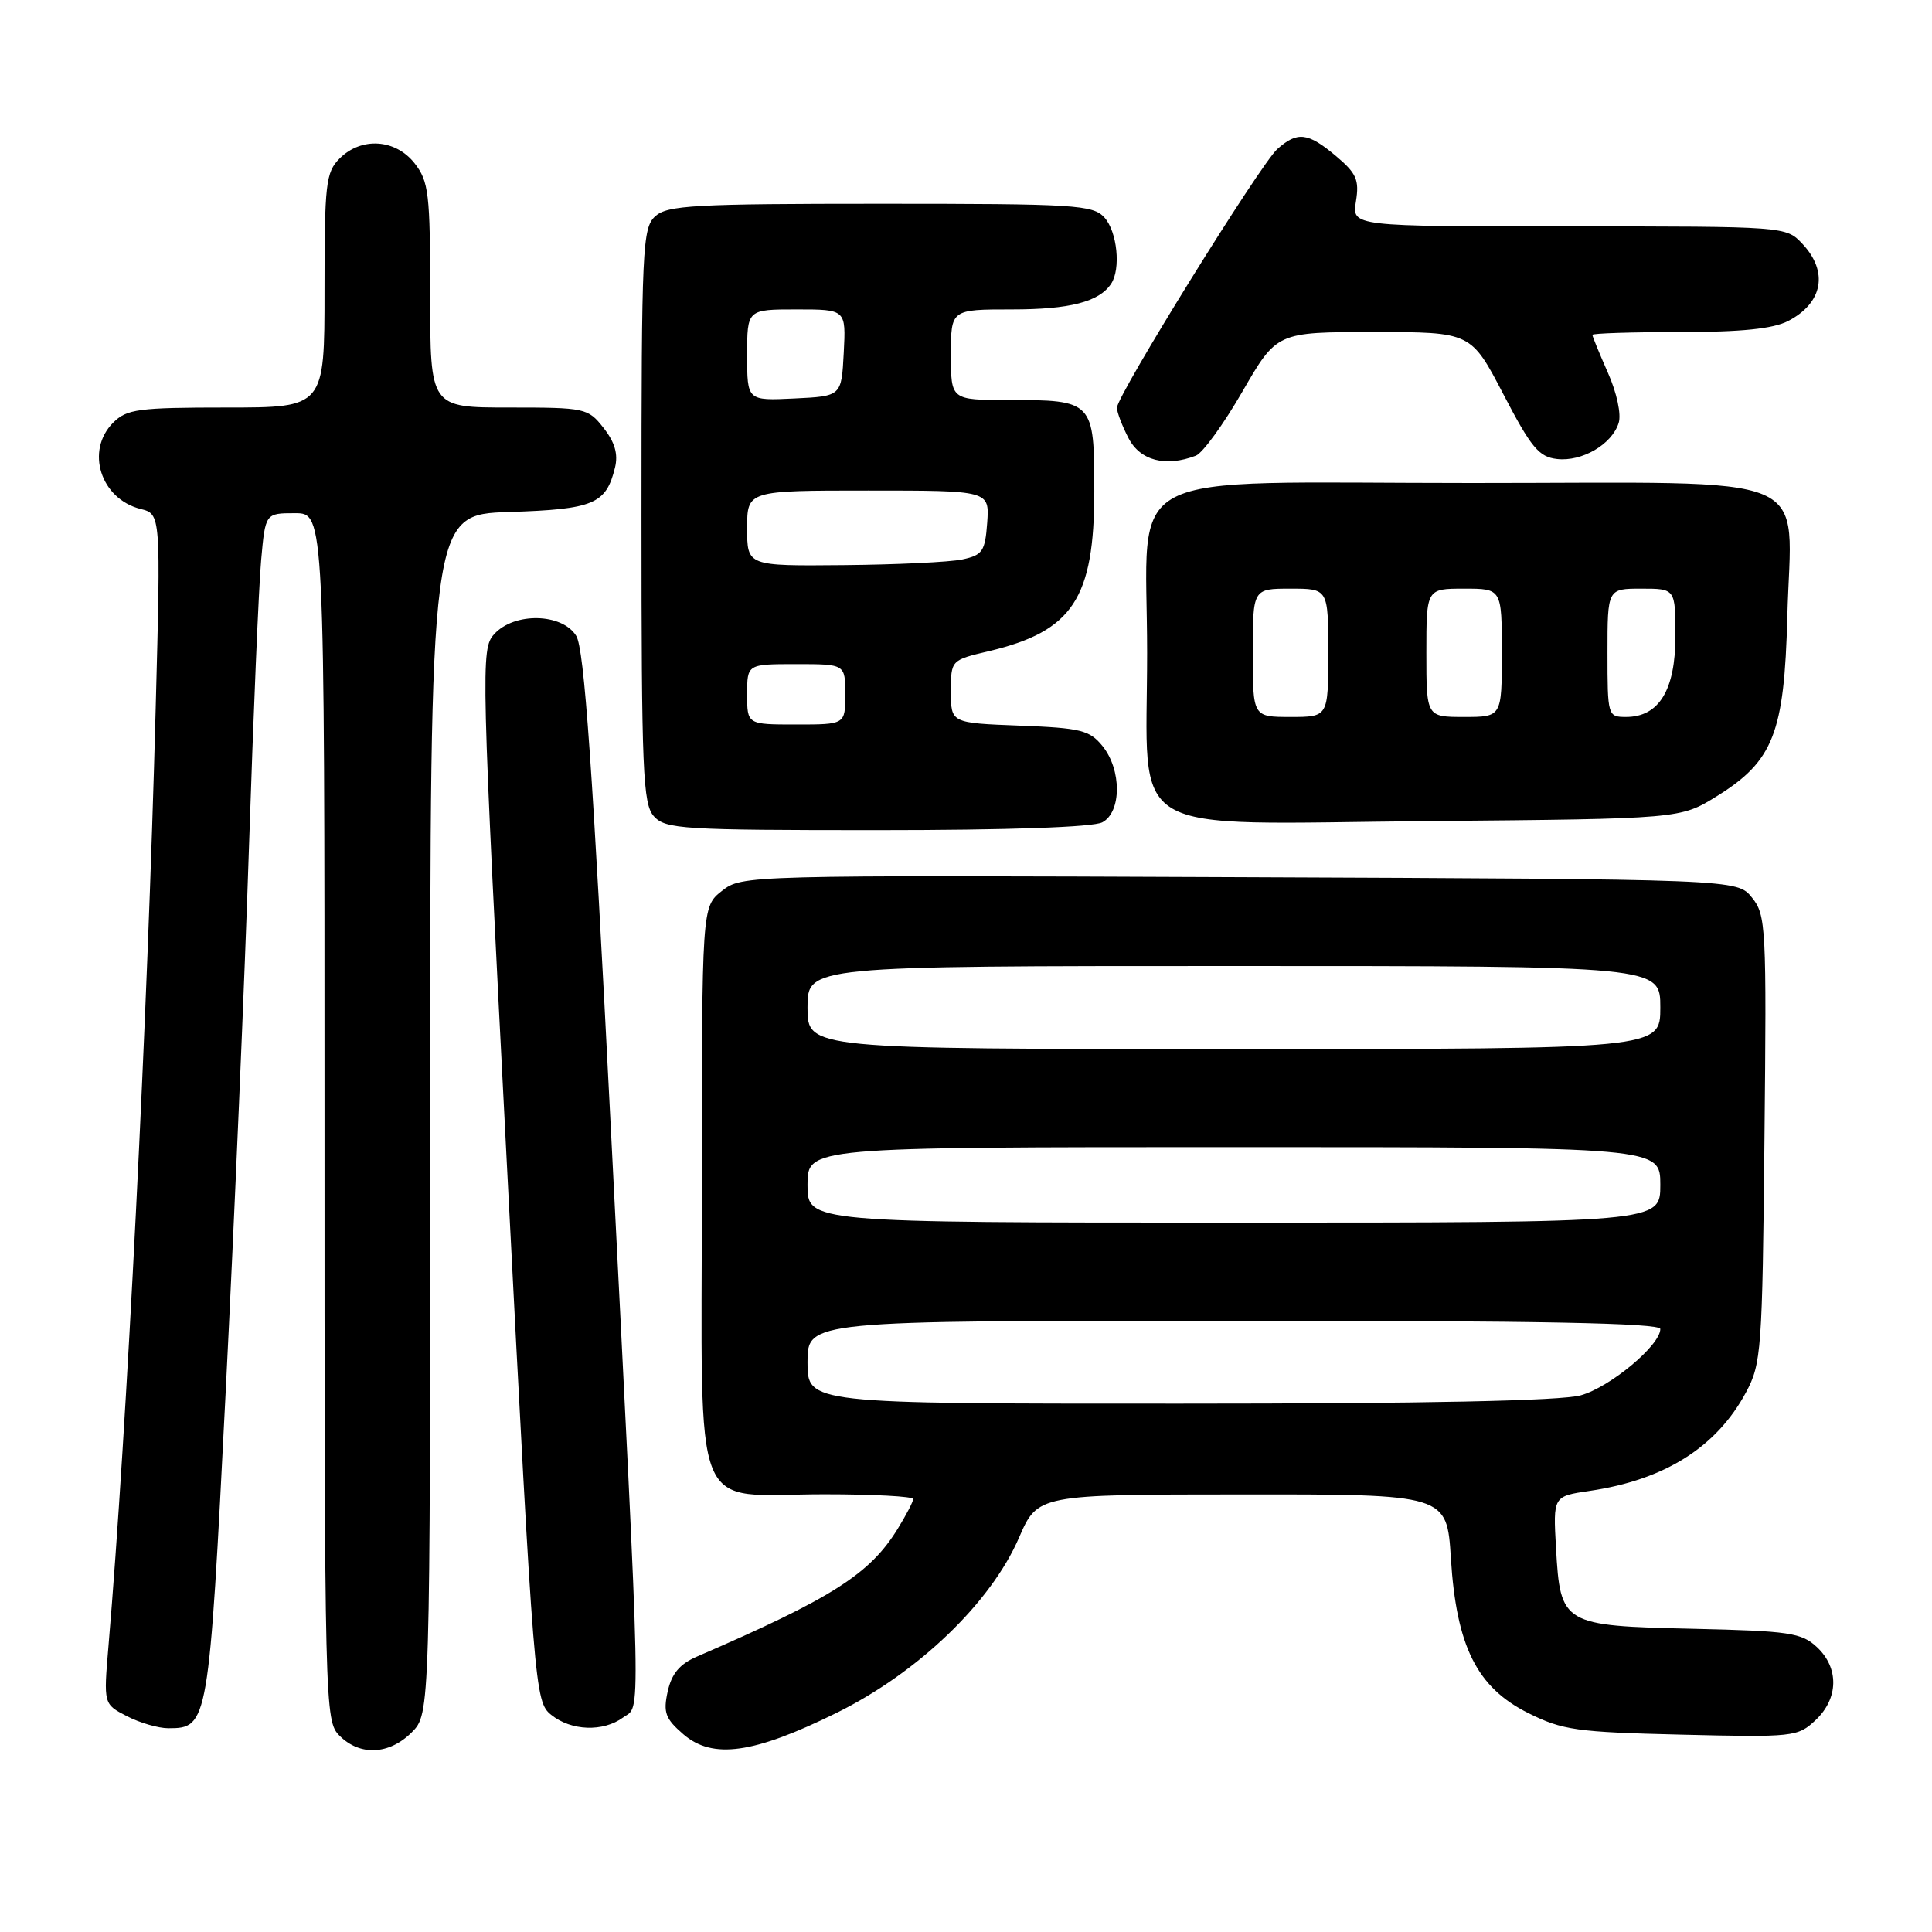 <?xml version="1.0" encoding="UTF-8" standalone="no"?>
<!DOCTYPE svg PUBLIC "-//W3C//DTD SVG 1.1//EN" "http://www.w3.org/Graphics/SVG/1.1/DTD/svg11.dtd" >
<svg xmlns="http://www.w3.org/2000/svg" xmlns:xlink="http://www.w3.org/1999/xlink" version="1.1" viewBox="0 0 256 256">
 <g >
 <path fill="currentColor"
d=" M 54.55 229.55 C 57.00 227.09 57.00 227.09 57.00 147.64 C 57.00 68.18 57.00 68.18 67.47 67.84 C 78.67 67.48 80.31 66.79 81.49 61.96 C 81.93 60.18 81.47 58.60 79.98 56.71 C 77.91 54.07 77.57 54.00 67.43 54.00 C 57.00 54.00 57.00 54.00 57.00 39.13 C 57.00 25.61 56.81 24.03 54.93 21.63 C 52.39 18.41 47.88 18.12 45.00 21.00 C 43.17 22.83 43.00 24.33 43.00 38.50 C 43.00 54.00 43.00 54.00 30.00 54.00 C 18.33 54.00 16.79 54.21 15.00 56.00 C 11.29 59.71 13.32 66.11 18.63 67.44 C 21.31 68.11 21.31 68.11 20.63 93.81 C 19.56 134.83 16.80 189.51 14.37 218.15 C 13.72 225.81 13.72 225.81 16.81 227.40 C 18.51 228.28 20.98 229.00 22.30 229.00 C 27.59 229.00 27.67 228.56 29.90 184.50 C 31.04 161.95 32.44 129.32 33.00 112.00 C 33.57 94.67 34.29 77.69 34.60 74.25 C 35.16 68.00 35.16 68.00 39.08 68.00 C 43.00 68.00 43.00 68.00 43.00 148.00 C 43.00 226.67 43.03 228.03 45.00 230.00 C 47.70 232.70 51.57 232.52 54.55 229.55 Z  M 110.86 226.96 C 121.65 221.63 131.28 212.38 135.02 203.76 C 137.50 198.03 137.50 198.03 164.61 198.02 C 191.72 198.00 191.72 198.00 192.25 206.49 C 192.98 218.16 195.70 223.60 202.50 226.99 C 207.04 229.26 208.90 229.52 222.82 229.85 C 237.65 230.21 238.22 230.14 240.57 227.93 C 243.63 225.06 243.70 221.00 240.75 218.25 C 238.72 216.35 237.10 216.11 224.28 215.82 C 207.04 215.43 206.75 215.26 206.18 205.13 C 205.79 198.26 205.79 198.26 210.64 197.55 C 220.58 196.09 227.44 191.77 231.35 184.50 C 233.39 180.71 233.52 178.98 233.80 150.93 C 234.09 122.77 234.01 121.24 232.14 118.93 C 230.18 116.50 230.18 116.50 164.25 116.23 C 98.65 115.96 98.31 115.97 95.66 118.05 C 93.00 120.15 93.00 120.15 93.00 157.52 C 93.00 202.21 91.31 198.00 109.22 198.00 C 115.70 198.00 121.00 198.28 121.00 198.63 C 121.00 198.98 120.07 200.76 118.94 202.59 C 115.24 208.59 110.23 211.77 92.34 219.51 C 90.05 220.50 88.99 221.78 88.47 224.14 C 87.86 226.93 88.16 227.74 90.56 229.81 C 94.44 233.14 99.85 232.39 110.86 226.96 Z  M 82.56 227.58 C 84.95 225.82 85.05 230.75 80.94 149.50 C 78.52 101.70 77.42 85.96 76.35 84.25 C 74.48 81.23 68.12 81.10 65.48 84.03 C 63.69 85.99 63.75 88.09 67.24 155.75 C 70.77 224.18 70.87 225.48 73.03 227.22 C 75.67 229.36 79.91 229.52 82.56 227.58 Z  M 146.07 108.96 C 148.62 107.60 148.64 102.01 146.09 98.86 C 144.38 96.75 143.21 96.46 135.09 96.15 C 126.00 95.80 126.00 95.80 126.00 91.64 C 126.00 87.47 126.00 87.47 131.04 86.28 C 142.15 83.64 145.00 79.31 145.00 65.08 C 145.00 53.13 144.88 53.00 133.57 53.00 C 126.00 53.00 126.00 53.00 126.00 47.00 C 126.00 41.00 126.00 41.00 134.07 41.00 C 141.77 41.00 145.63 40.00 147.23 37.60 C 148.54 35.64 148.04 30.71 146.35 28.83 C 144.82 27.14 142.55 27.00 116.67 27.00 C 92.01 27.00 88.44 27.20 86.83 28.65 C 85.12 30.20 85.00 32.77 85.00 68.33 C 85.00 102.30 85.18 106.54 86.65 108.17 C 88.18 109.86 90.45 110.00 116.22 110.00 C 133.55 110.00 144.86 109.61 146.07 108.96 Z  M 227.49 105.50 C 234.98 100.85 236.43 97.15 236.83 81.70 C 237.33 62.16 241.68 64.00 195.05 64.00 C 147.34 64.00 152.00 61.56 152.00 86.50 C 152.00 111.37 148.30 109.17 189.44 108.80 C 222.66 108.50 222.66 108.50 227.49 105.50 Z  M 158.46 60.38 C 159.36 60.03 162.13 56.21 164.63 51.88 C 169.18 44.00 169.18 44.00 182.04 44.00 C 194.91 44.00 194.91 44.00 199.21 52.25 C 202.88 59.30 203.91 60.55 206.31 60.82 C 209.62 61.20 213.58 58.89 214.48 56.05 C 214.85 54.91 214.24 52.06 213.06 49.40 C 211.93 46.84 211.00 44.58 211.00 44.37 C 211.00 44.17 216.20 44.00 222.55 44.00 C 230.73 44.00 234.92 43.57 236.93 42.54 C 241.54 40.15 242.31 36.02 238.83 32.31 C 236.65 30.00 236.65 30.00 207.89 30.00 C 179.13 30.00 179.13 30.00 179.67 26.68 C 180.13 23.84 179.74 22.96 177.03 20.68 C 173.30 17.54 171.92 17.38 169.25 19.75 C 167.01 21.75 148.00 52.40 148.00 54.03 C 148.00 54.62 148.69 56.43 149.53 58.05 C 151.07 61.04 154.45 61.92 158.46 60.38 Z  M 107.00 180.50 C 107.00 175.00 107.00 175.00 163.50 175.00 C 203.92 175.00 220.00 175.31 220.00 176.10 C 220.00 178.26 213.34 183.81 209.45 184.89 C 206.83 185.62 188.92 185.99 156.25 185.99 C 107.00 186.00 107.00 186.00 107.00 180.50 Z  M 107.00 157.00 C 107.00 152.00 107.00 152.00 163.50 152.00 C 220.00 152.00 220.00 152.00 220.00 157.00 C 220.00 162.00 220.00 162.00 163.50 162.00 C 107.00 162.00 107.00 162.00 107.00 157.00 Z  M 107.00 133.50 C 107.00 128.00 107.00 128.00 163.50 128.00 C 220.00 128.00 220.00 128.00 220.00 133.50 C 220.00 139.00 220.00 139.00 163.50 139.00 C 107.00 139.00 107.00 139.00 107.00 133.50 Z  M 99.00 92.00 C 99.00 88.00 99.00 88.00 105.50 88.00 C 112.00 88.00 112.00 88.00 112.00 92.00 C 112.00 96.00 112.00 96.00 105.50 96.00 C 99.00 96.00 99.00 96.00 99.00 92.00 Z  M 99.00 70.00 C 99.00 65.00 99.00 65.00 115.06 65.00 C 131.11 65.00 131.11 65.00 130.81 69.25 C 130.53 73.06 130.19 73.56 127.50 74.13 C 125.85 74.48 118.76 74.82 111.75 74.88 C 99.00 75.00 99.00 75.00 99.00 70.00 Z  M 99.00 47.05 C 99.00 41.00 99.00 41.00 105.55 41.00 C 112.10 41.00 112.10 41.00 111.80 46.75 C 111.50 52.50 111.50 52.50 105.25 52.80 C 99.00 53.10 99.00 53.10 99.00 47.05 Z  M 166.00 86.50 C 166.00 78.00 166.00 78.00 171.00 78.00 C 176.00 78.00 176.00 78.00 176.00 86.50 C 176.00 95.00 176.00 95.00 171.00 95.00 C 166.00 95.00 166.00 95.00 166.00 86.50 Z  M 189.00 86.50 C 189.00 78.00 189.00 78.00 194.00 78.00 C 199.00 78.00 199.00 78.00 199.00 86.50 C 199.00 95.00 199.00 95.00 194.00 95.00 C 189.00 95.00 189.00 95.00 189.00 86.50 Z  M 213.00 86.50 C 213.00 78.00 213.00 78.00 217.50 78.00 C 222.00 78.00 222.00 78.00 222.00 84.31 C 222.00 91.44 219.82 95.00 215.46 95.00 C 213.04 95.00 213.00 94.86 213.00 86.50 Z "/>
</g>
</svg>
